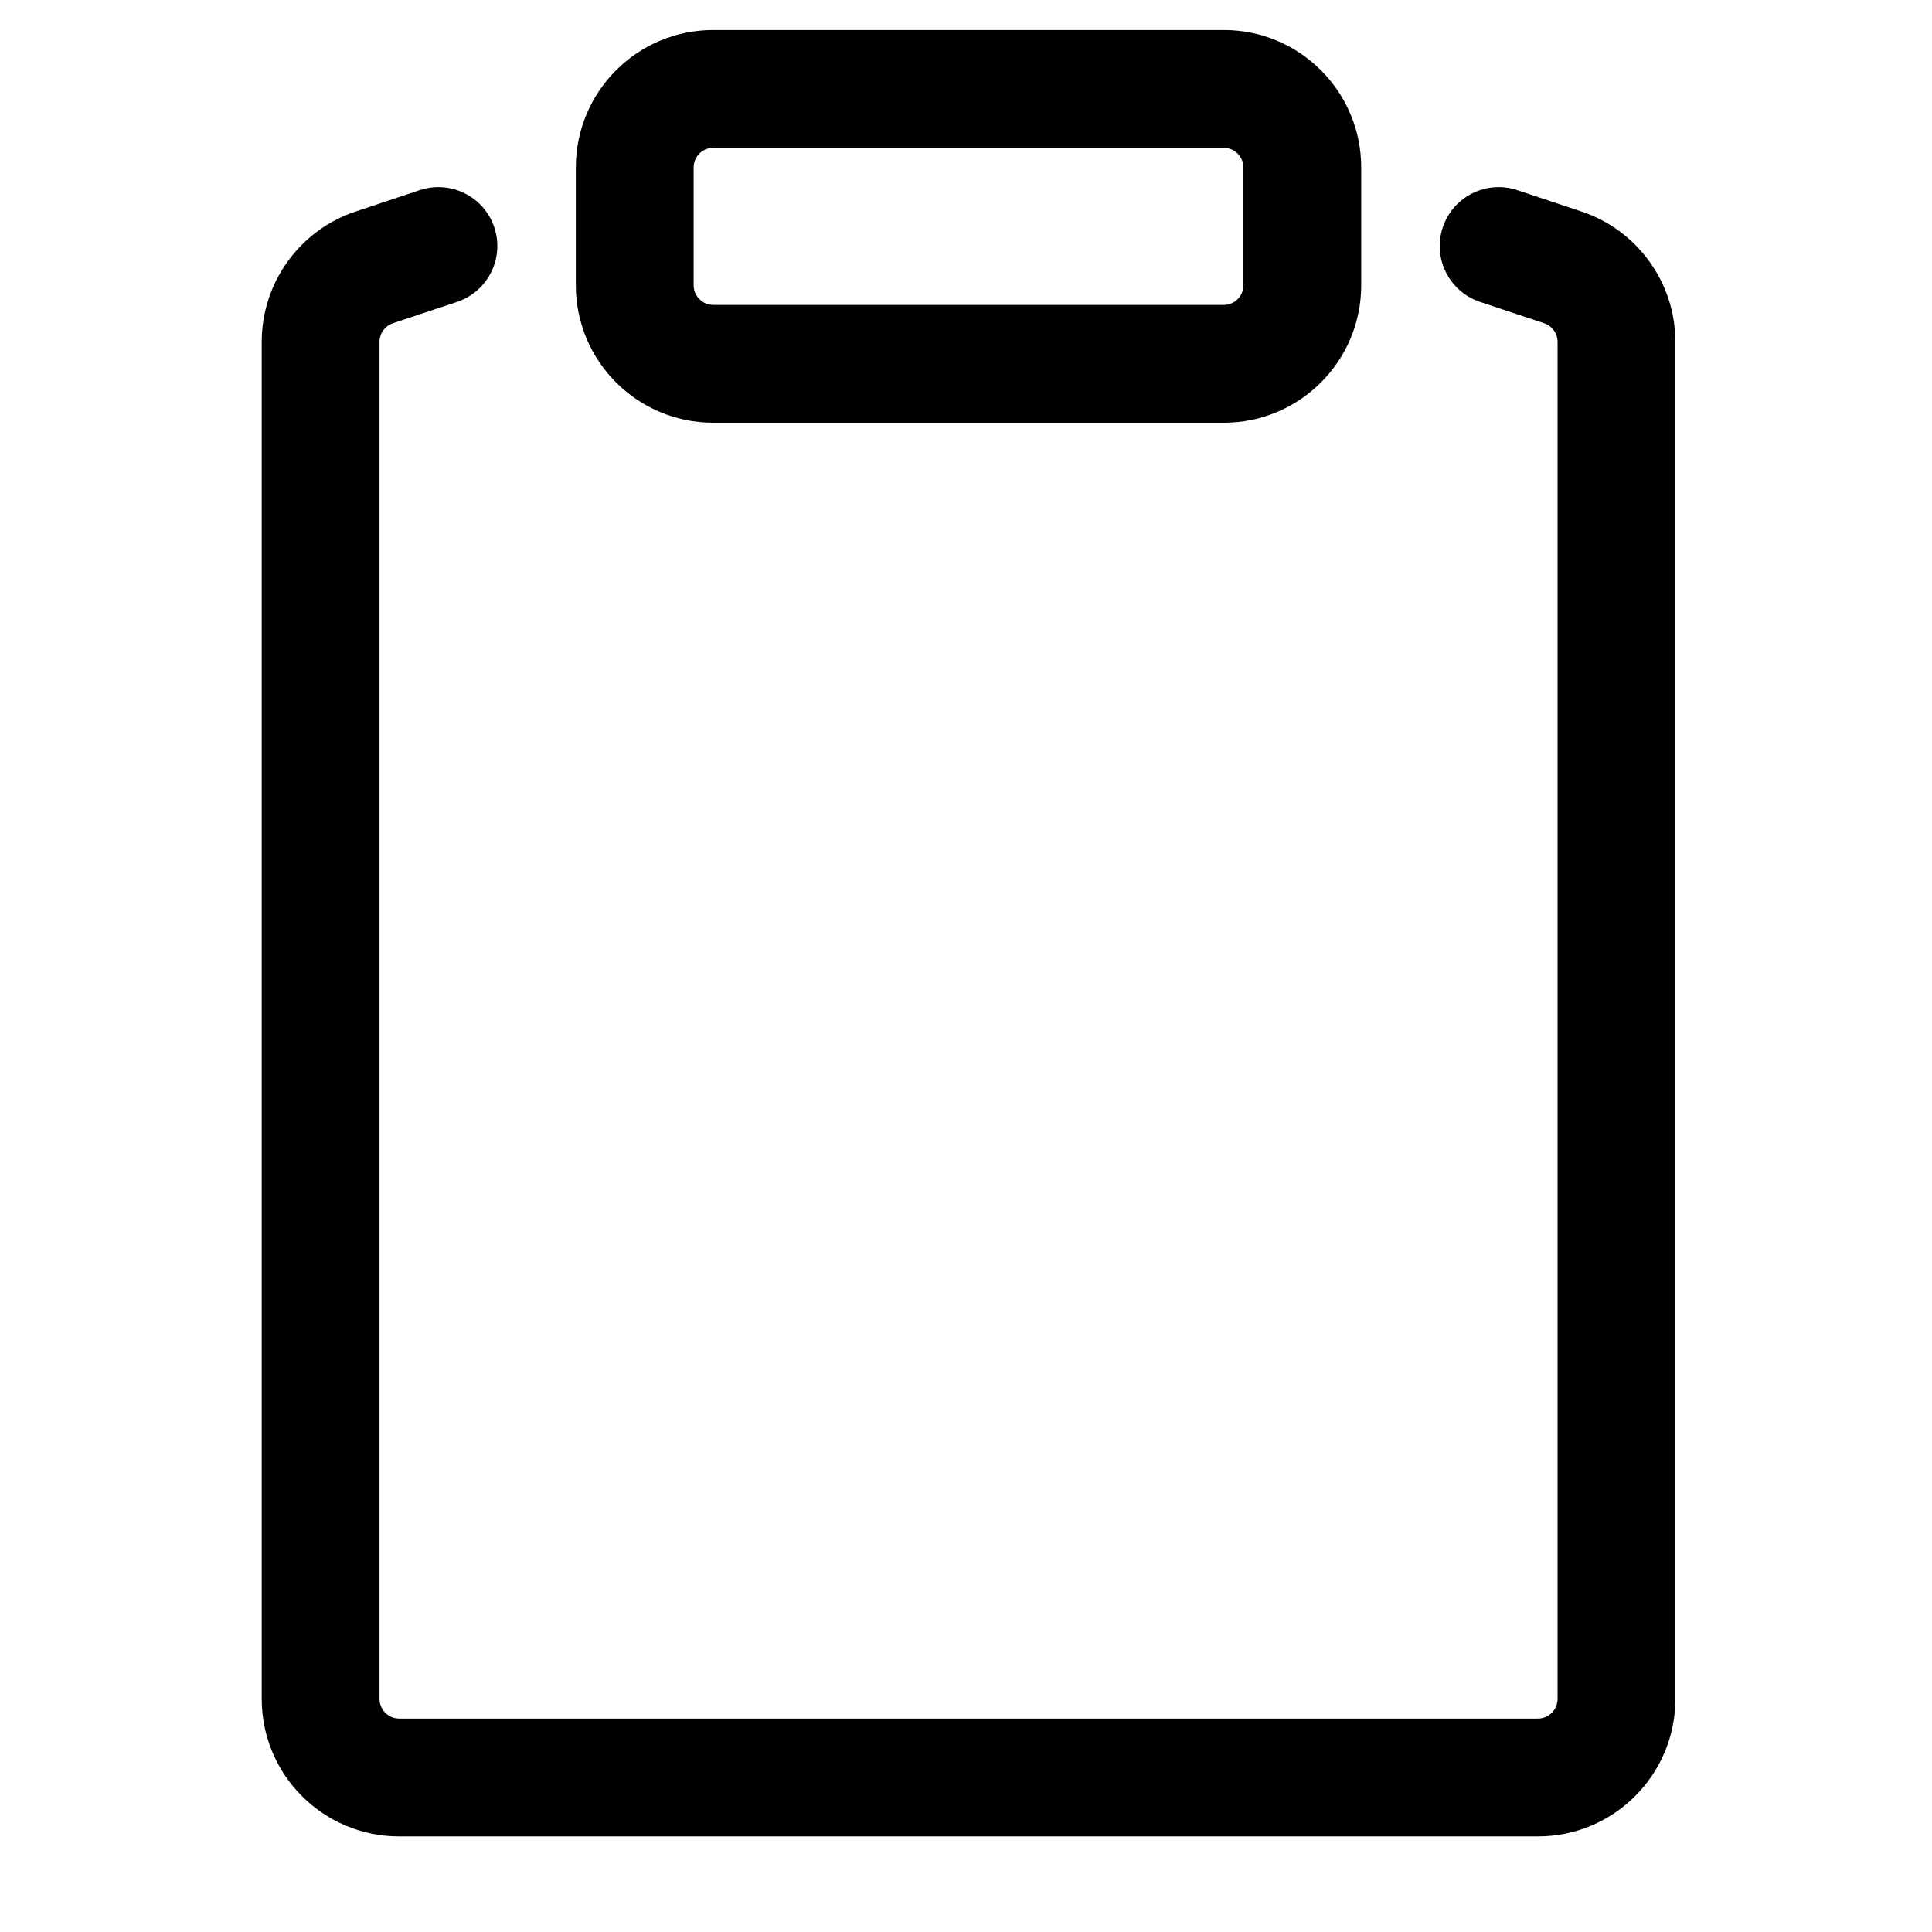 <svg width="41" height="41" viewBox="0 0 41 41" fill="none" xmlns="http://www.w3.org/2000/svg">
<path fill-rule="evenodd" clip-rule="evenodd" d="M10.49 4.825C10.708 5.48 10.354 6.188 9.699 6.407L8.339 6.86C8.168 6.917 8.054 7.076 8.054 7.255V36.054C8.054 36.284 8.24 36.471 8.47 36.471H32.637C32.867 36.471 33.054 36.284 33.054 36.054V7.255C33.054 7.076 32.939 6.917 32.769 6.86L31.408 6.407C30.753 6.188 30.399 5.48 30.618 4.825C30.836 4.171 31.544 3.817 32.199 4.035L33.559 4.488C34.75 4.885 35.554 6 35.554 7.255V36.054C35.554 37.665 34.248 38.971 32.637 38.971H8.47C6.86 38.971 5.554 37.665 5.554 36.054V7.255C5.554 6 6.357 4.885 7.548 4.488L8.908 4.035C9.563 3.817 10.271 4.171 10.49 4.825Z" fill="black"/>
<path fill-rule="evenodd" clip-rule="evenodd" d="M12.22 3.554C12.22 1.943 13.526 0.637 15.137 0.637H25.97C27.581 0.637 28.887 1.943 28.887 3.554V6.054C28.887 7.665 27.581 8.971 25.97 8.971H15.137C13.526 8.971 12.22 7.665 12.22 6.054V3.554ZM15.137 3.137C14.907 3.137 14.72 3.324 14.72 3.554V6.054C14.72 6.284 14.907 6.471 15.137 6.471H25.97C26.201 6.471 26.387 6.284 26.387 6.054V3.554C26.387 3.324 26.201 3.137 25.97 3.137H15.137Z" fill="black"/>
</svg>
